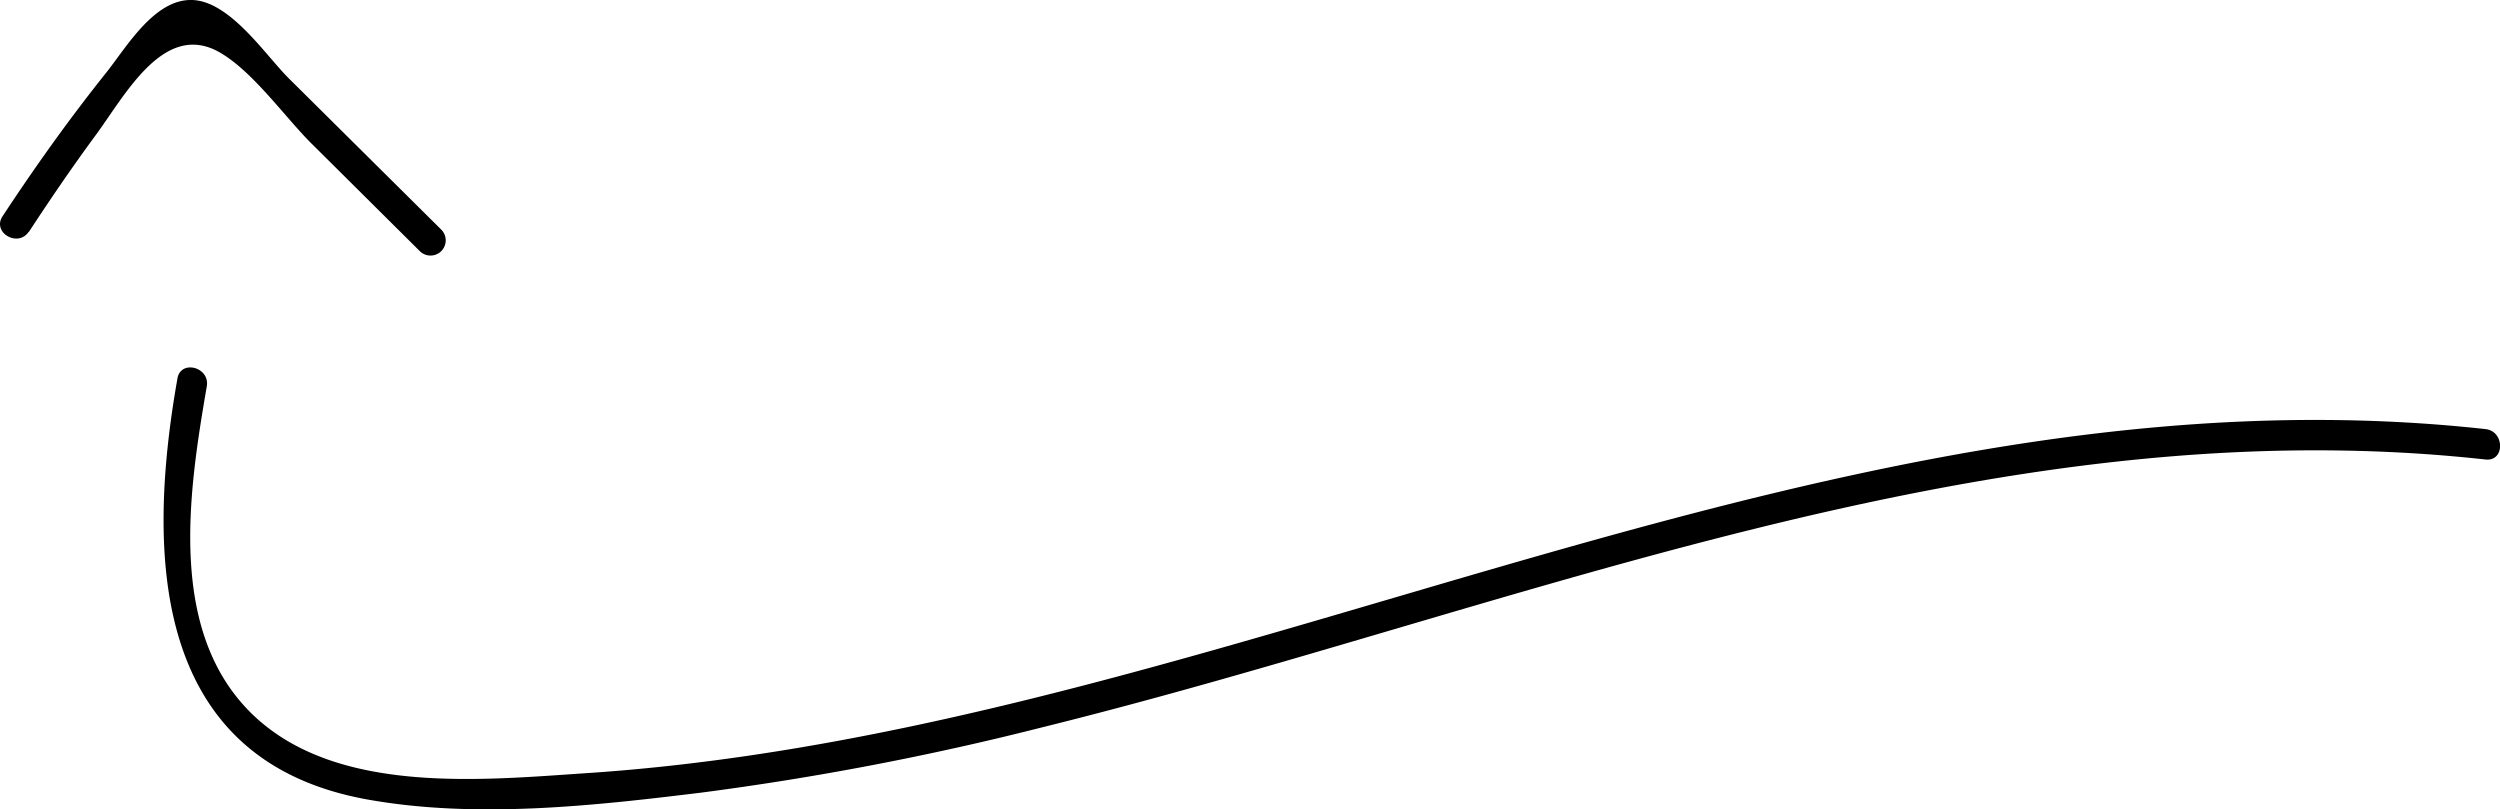 <svg xmlns="http://www.w3.org/2000/svg" viewBox="0 0 184.98 59.89"><title>curvyArrow</title><g id="Layer_2" data-name="Layer 2"><g id="Layer_1-2" data-name="Layer 1"><path d="M2.13,17.17C3.7,14.77,5.31,12.41,7,10.11c2.19-2.93,5.06-8.56,9.19-6.27,2.56,1.43,5,5,7.08,7l7.78,7.73A1.12,1.12,0,0,0,32.66,17L21.34,5.77C19.58,4,17,.08,14.21,0S9.36,3.49,7.88,5.35C5.14,8.78,2.59,12.35.19,16c-.8,1.21,1.15,2.34,1.94,1.14Z"/><path d="M13.13,28C10.81,41.12,11.24,56.3,27.21,59.16c8,1.43,16.67.47,24.66-.51a215.2,215.2,0,0,0,25.19-4.82C112.19,45.14,147,29.93,183.91,34c1.44.16,1.43-2.09,0-2.25-31.86-3.51-62.45,7.34-92.63,15.93C75.66,52.13,59.77,56.11,43.5,57.2c-7.78.52-18.33,1.6-24.55-4.09-6.65-6.08-5-16.66-3.65-24.52.25-1.42-1.91-2-2.17-.6Z"/></g></g></svg>